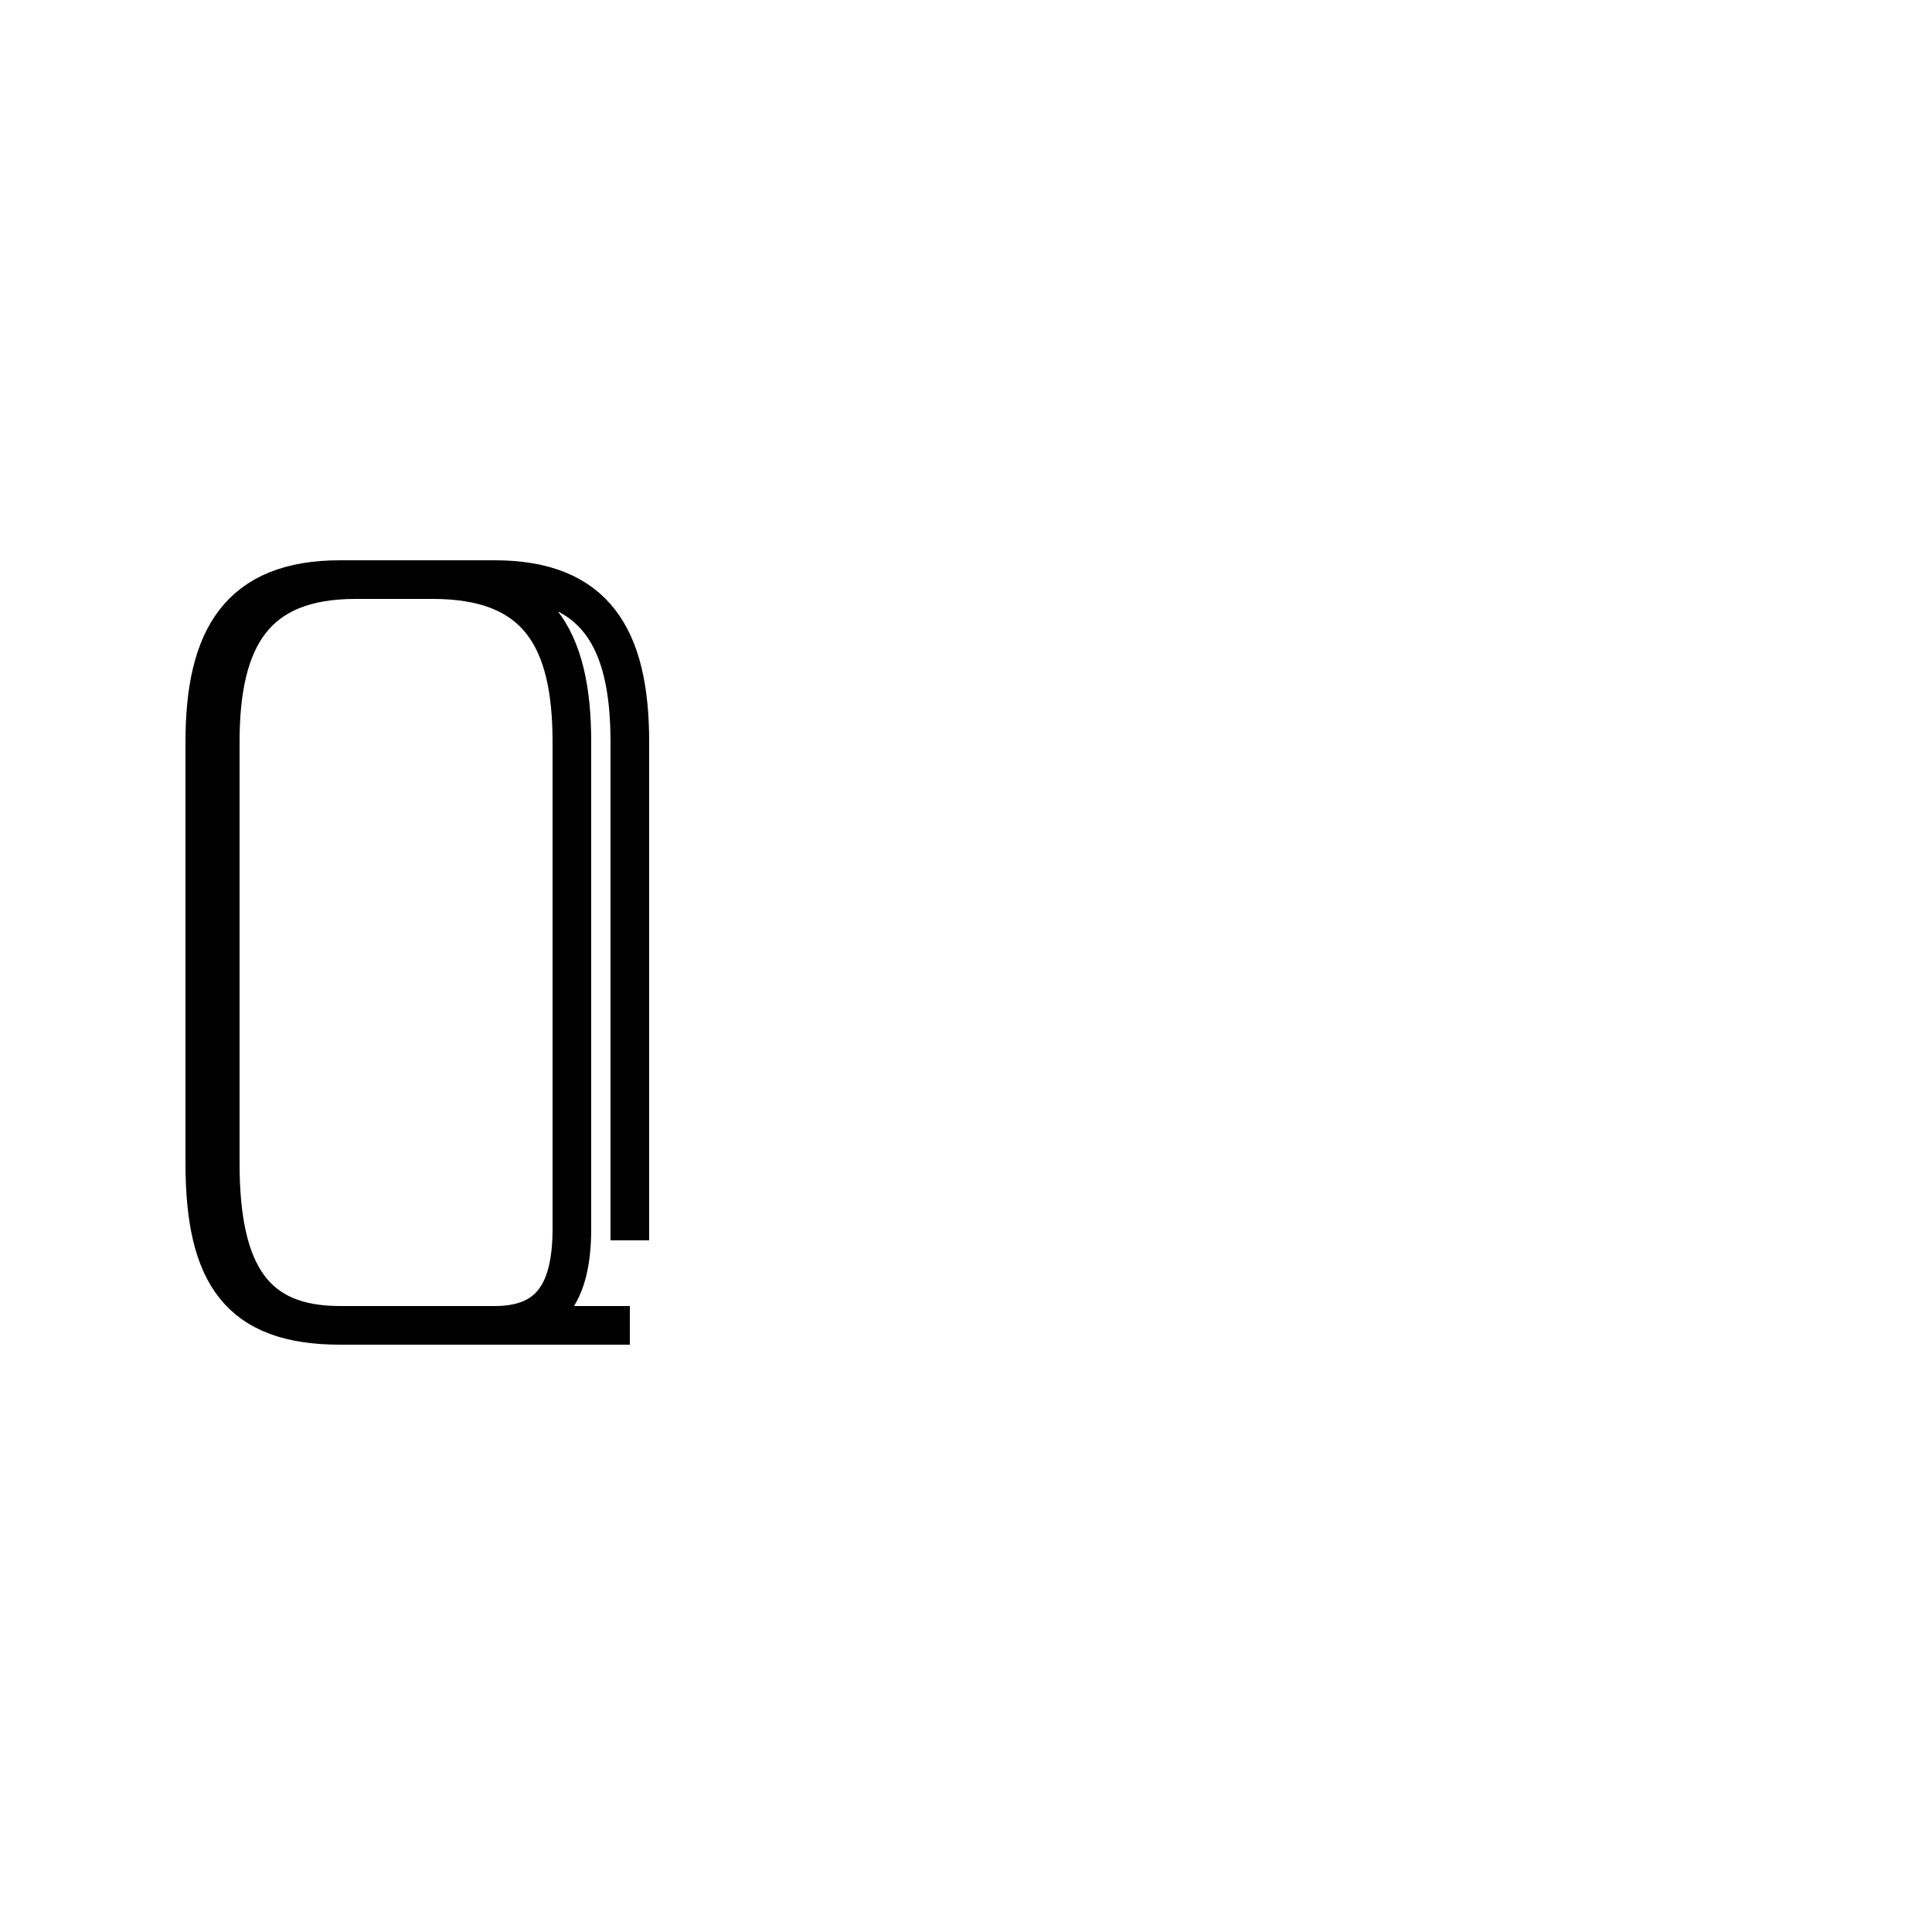 <?xml version='1.0' encoding='utf8'?>
<svg viewBox="0.0 -44.0 50.0 50.0" version="1.1" xmlns="http://www.w3.org/2000/svg">
<rect x="0.0" y="-44.0" width="50.0" height="50.0" fill="#808080" stroke="none"/>
<rect x="-1000" y="-1000" width="2000" height="2000" stroke="white" fill="white"/>
<g style="fill:none; stroke:#000000;  stroke-width:1">
<path d="M 16.3 11.9 L 16.3 24.8 C 16.3 27.5 15.4 29.0 12.8 29.0 L 9.2 29.0 C 6.6 29.0 5.7 27.5 5.7 24.8 L 5.7 13.9 C 5.7 11.0 6.6 9.7 8.8 9.7 L 12.8 9.7 C 14.2 9.7 14.8 10.5 14.8 12.2 L 14.8 24.8 C 14.8 27.5 13.9 29.0 11.2 29.0 L 8.8 29.0 C 6.2 29.0 5.3 27.5 5.3 24.8 L 5.3 13.9 C 5.3 11.0 6.2 9.7 8.8 9.7 L 16.3 9.7 " transform="scale(1, -1)" />
</g>
</svg>